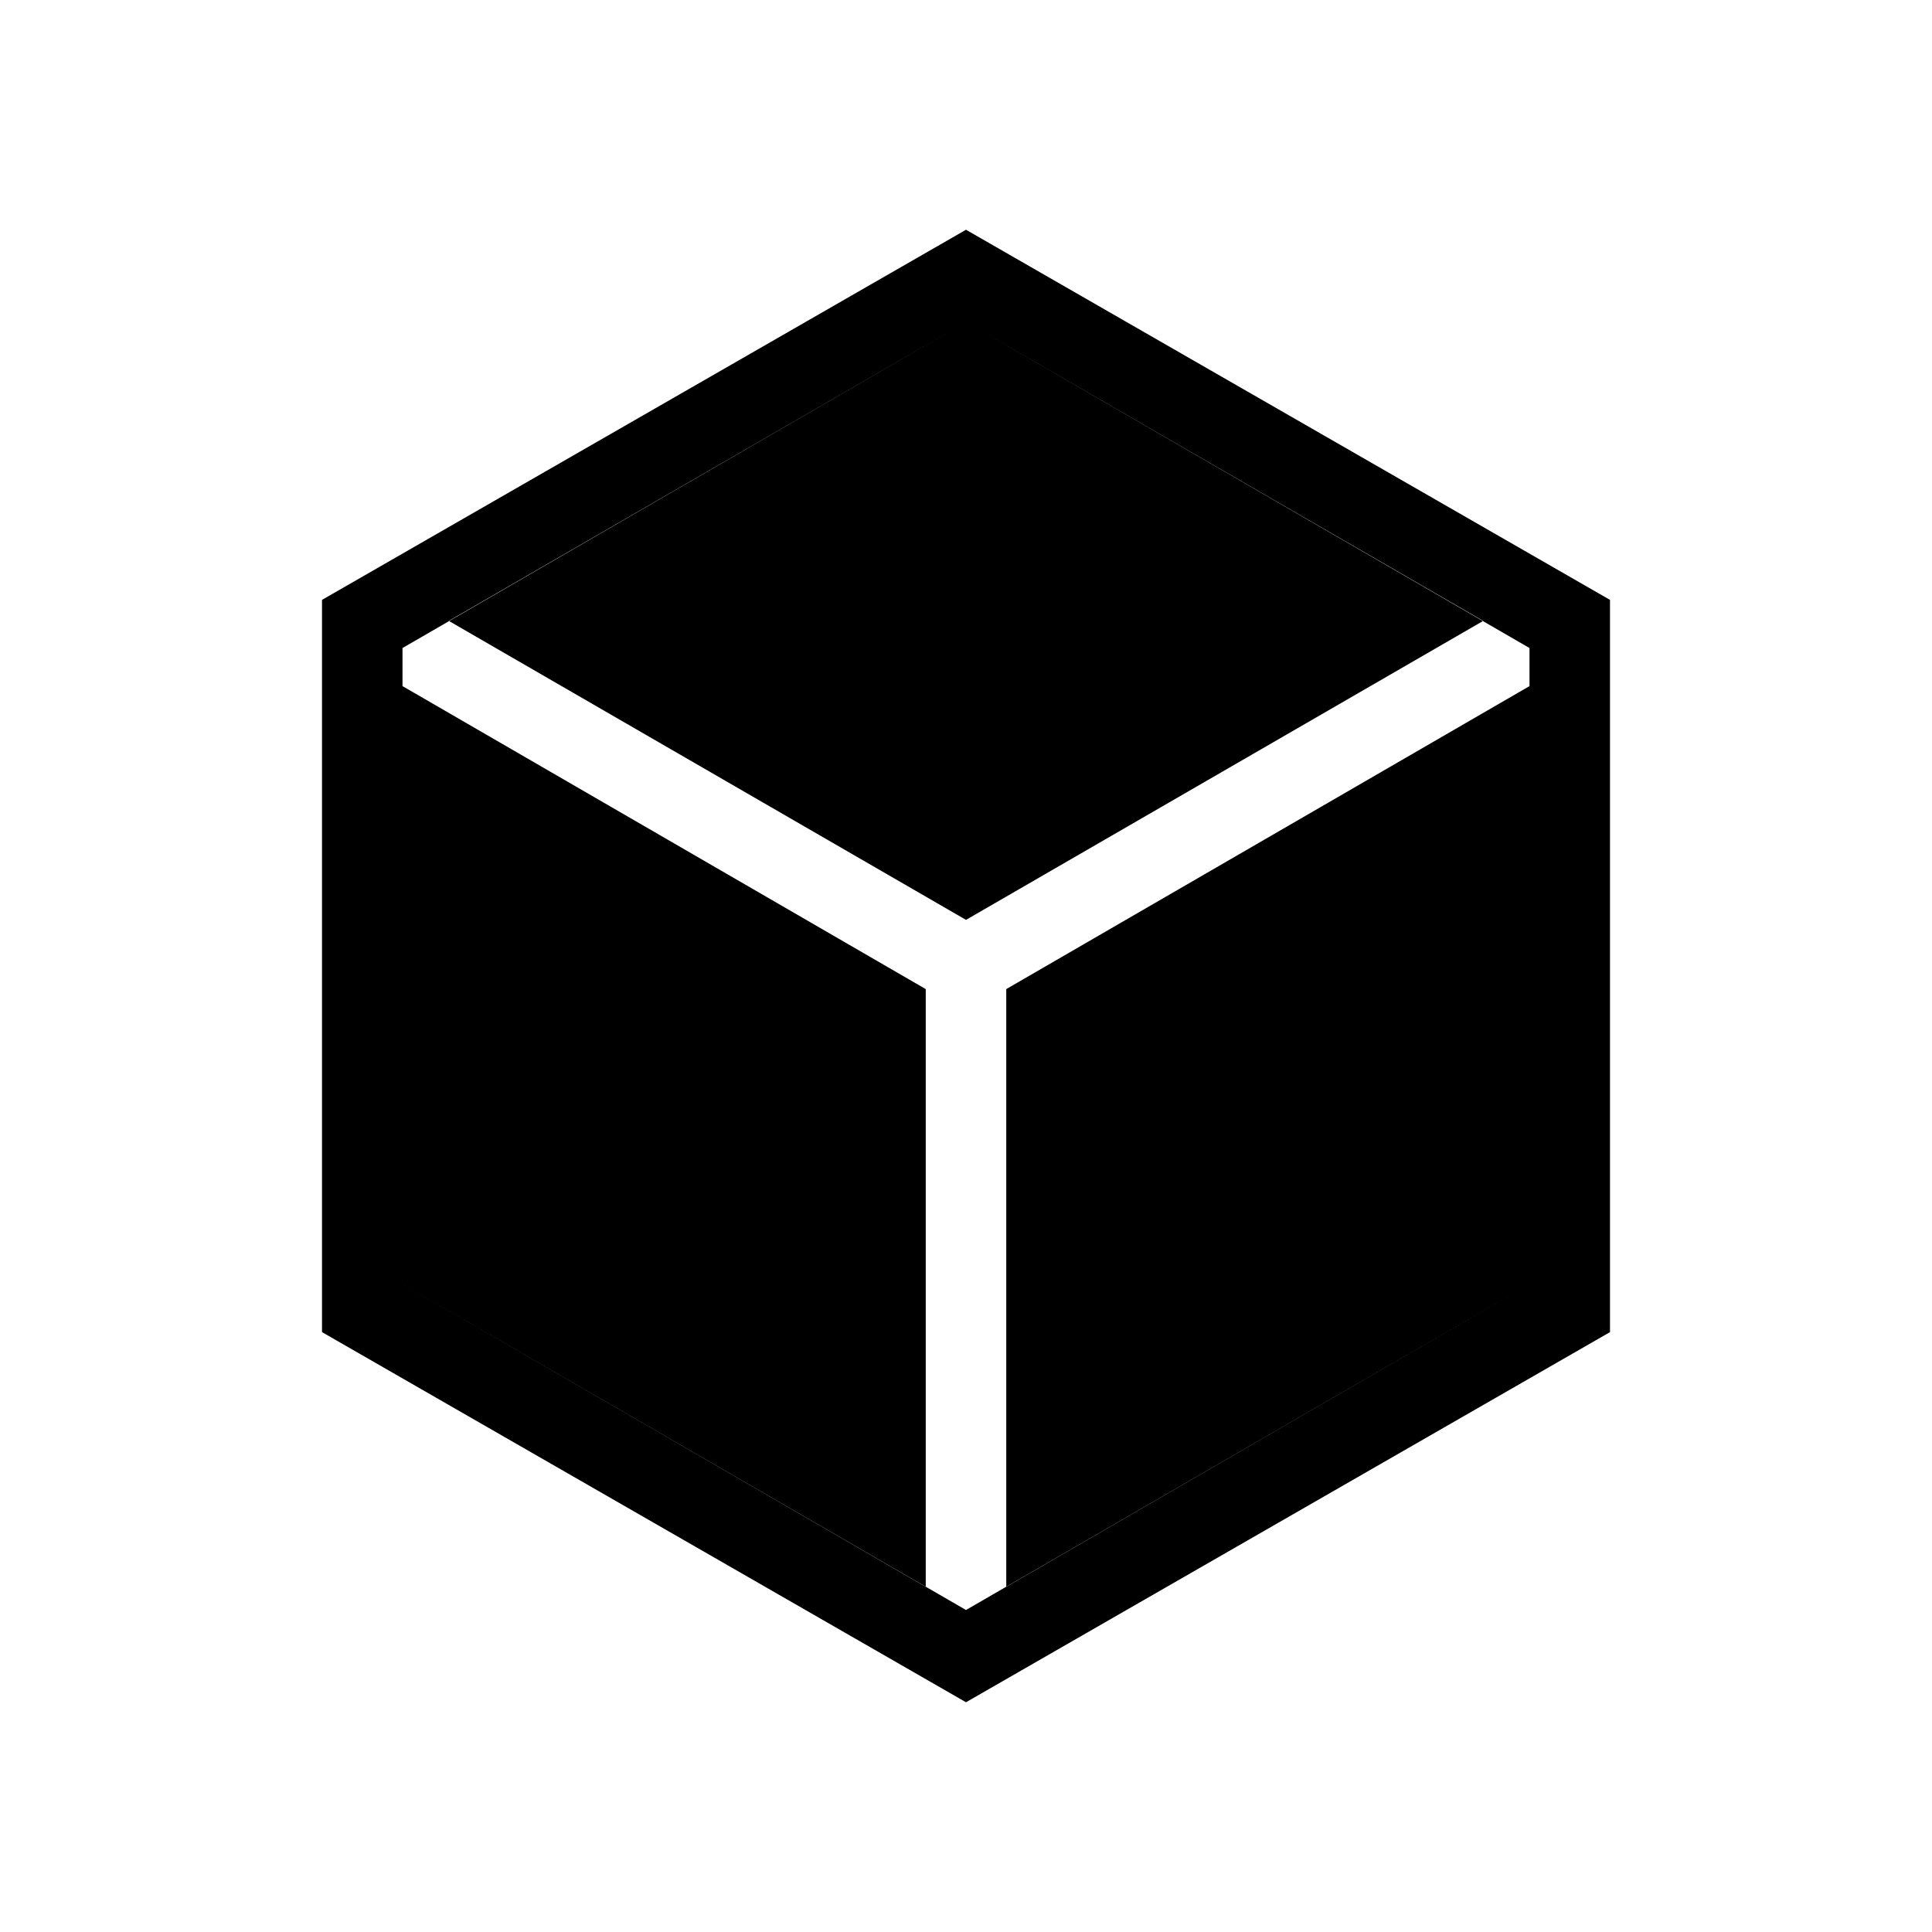<svg xmlns="http://www.w3.org/2000/svg" width="1em" height="1em" viewBox="0 0 24 24"><path fill="currentColor" d="M11.5 19.713v-7.426L5 8.523v7.427zm1 0L19 15.95V8.523l-6.5 3.764zm-.5-8.286l6.425-3.714L12 4L5.575 7.713zm-8 5.121V7.452l8-4.598l8 4.598v9.096l-8 4.598zm1-.598L12 20l7-4.05v-7.9L12 4L5 8.05z"/></svg>